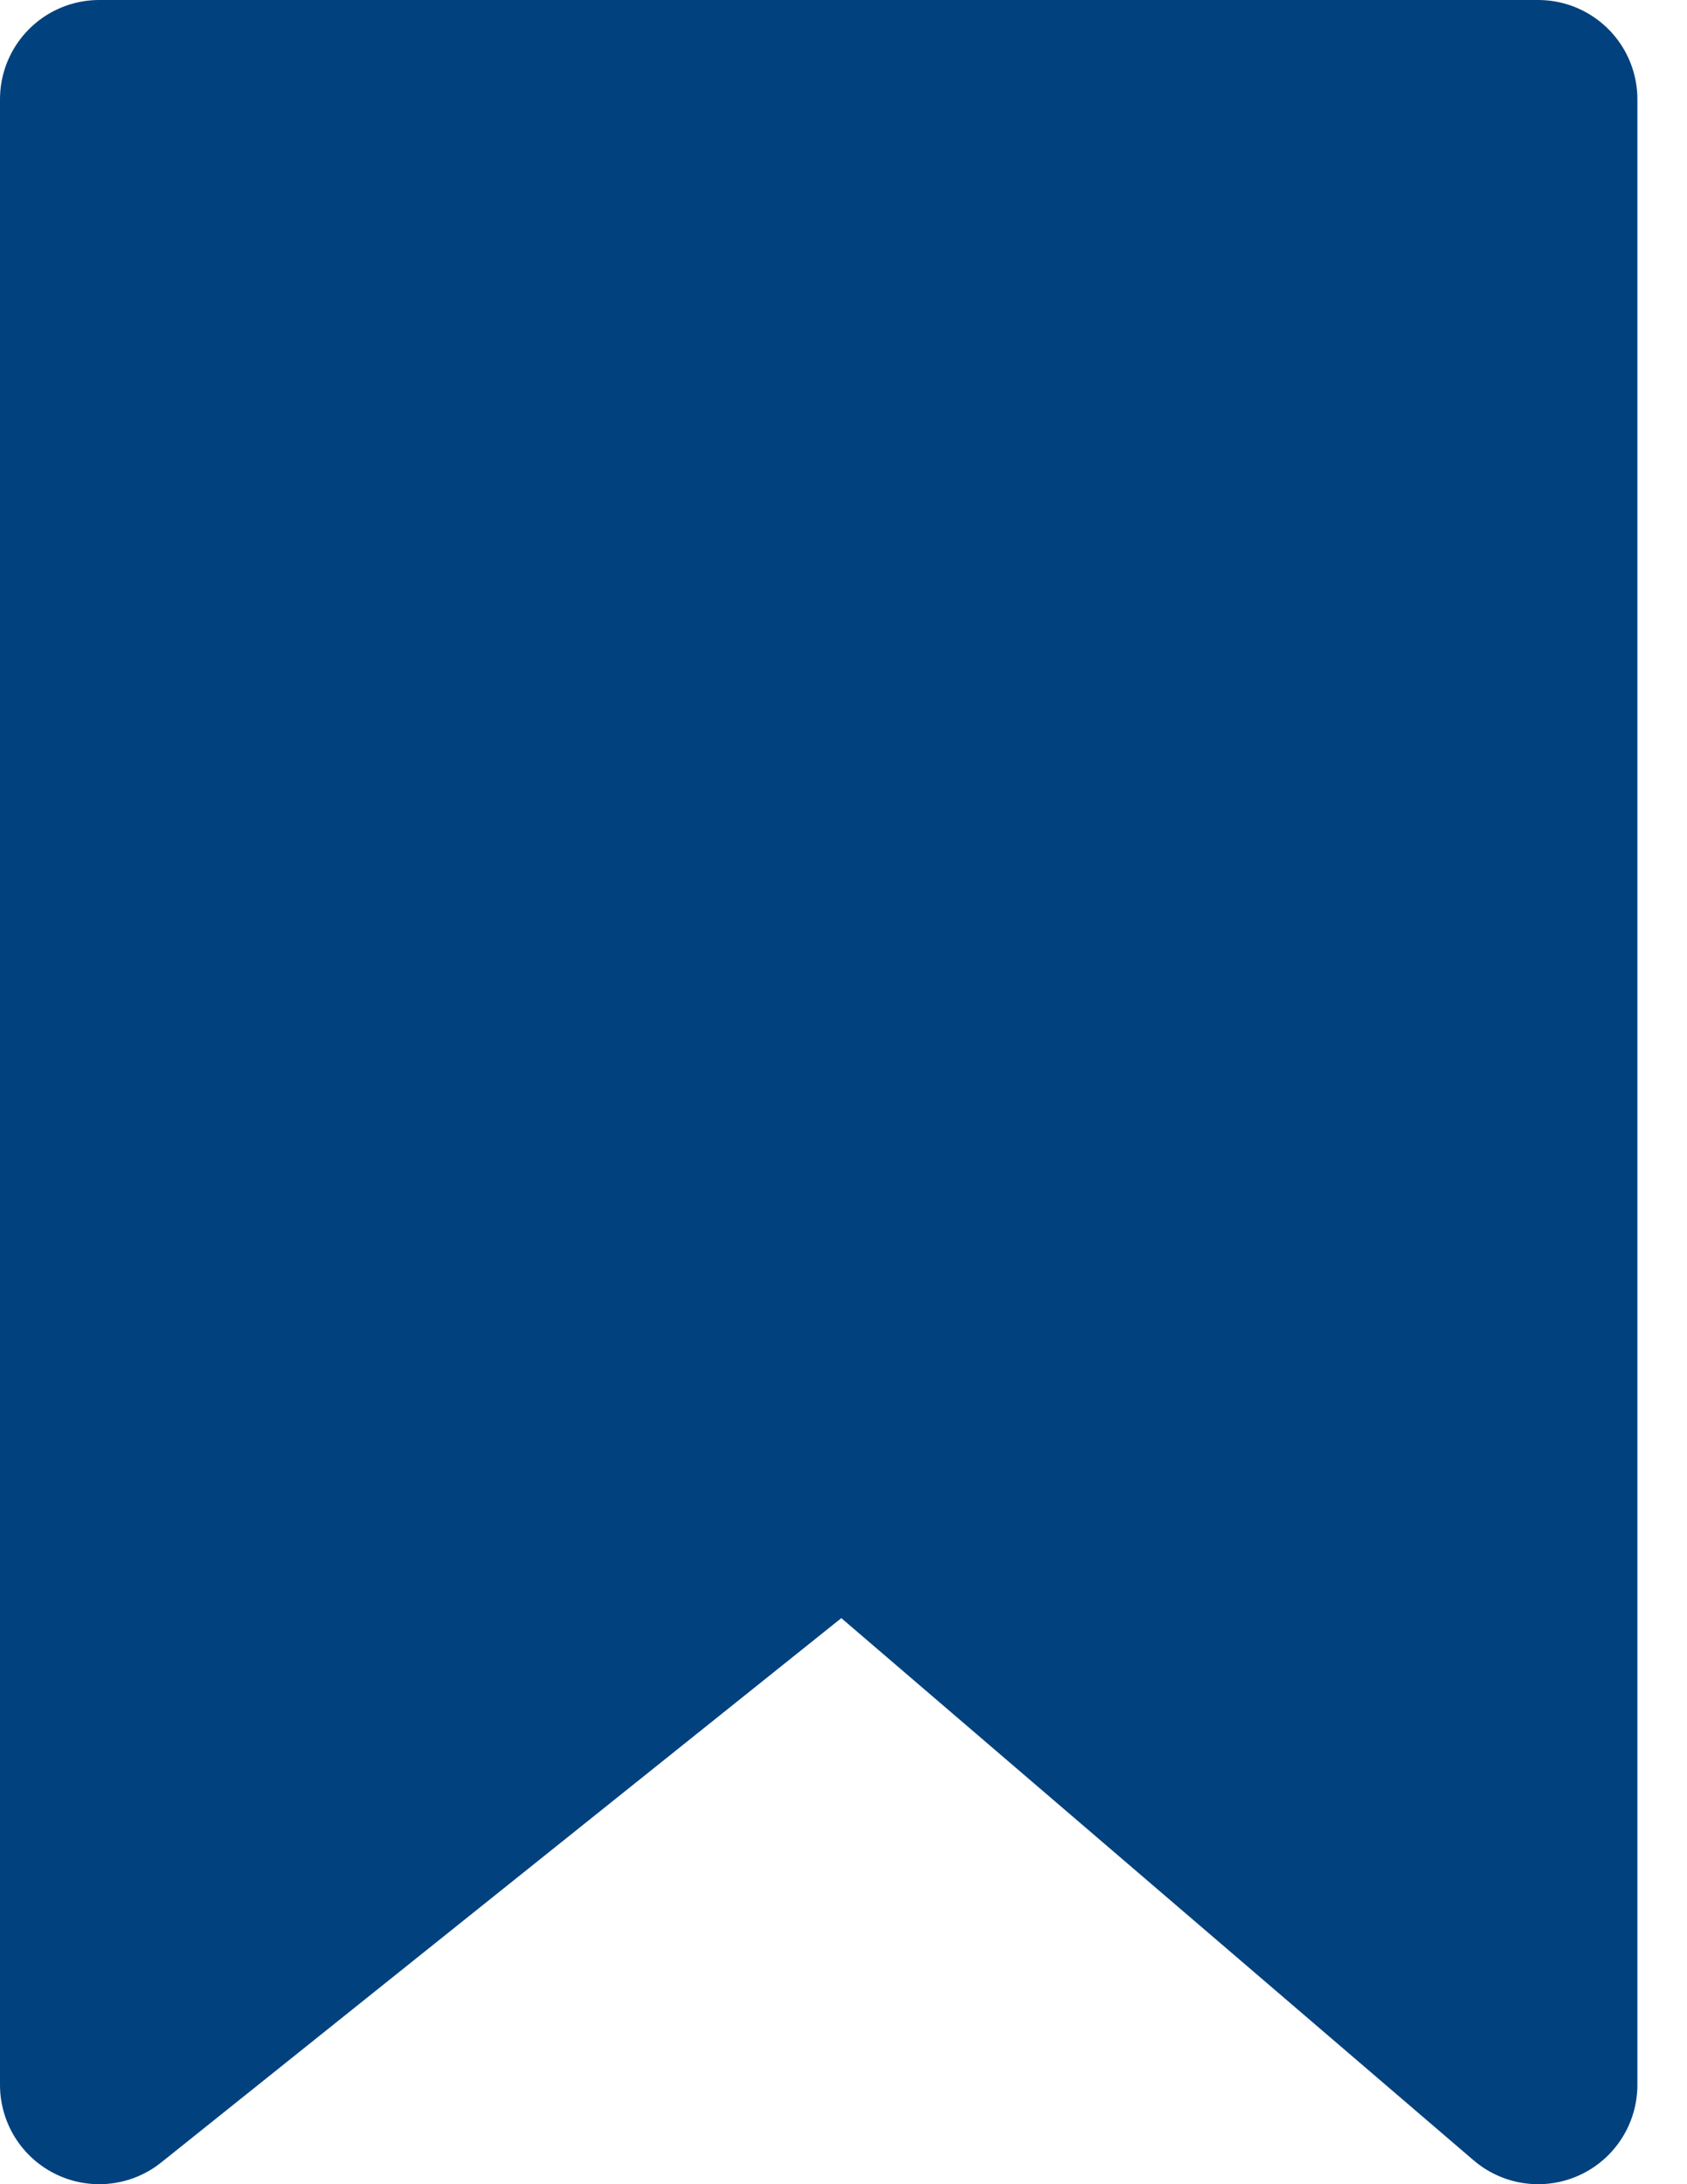 <svg width="17" height="22" fill="none" xmlns="http://www.w3.org/2000/svg"><path fill-rule="evenodd" clip-rule="evenodd" d="M8.5 15L1 21V1h14.5v20l-7-6z" fill="#00417E" stroke="#00417E" stroke-width="2" stroke-linejoin="round"/></svg>